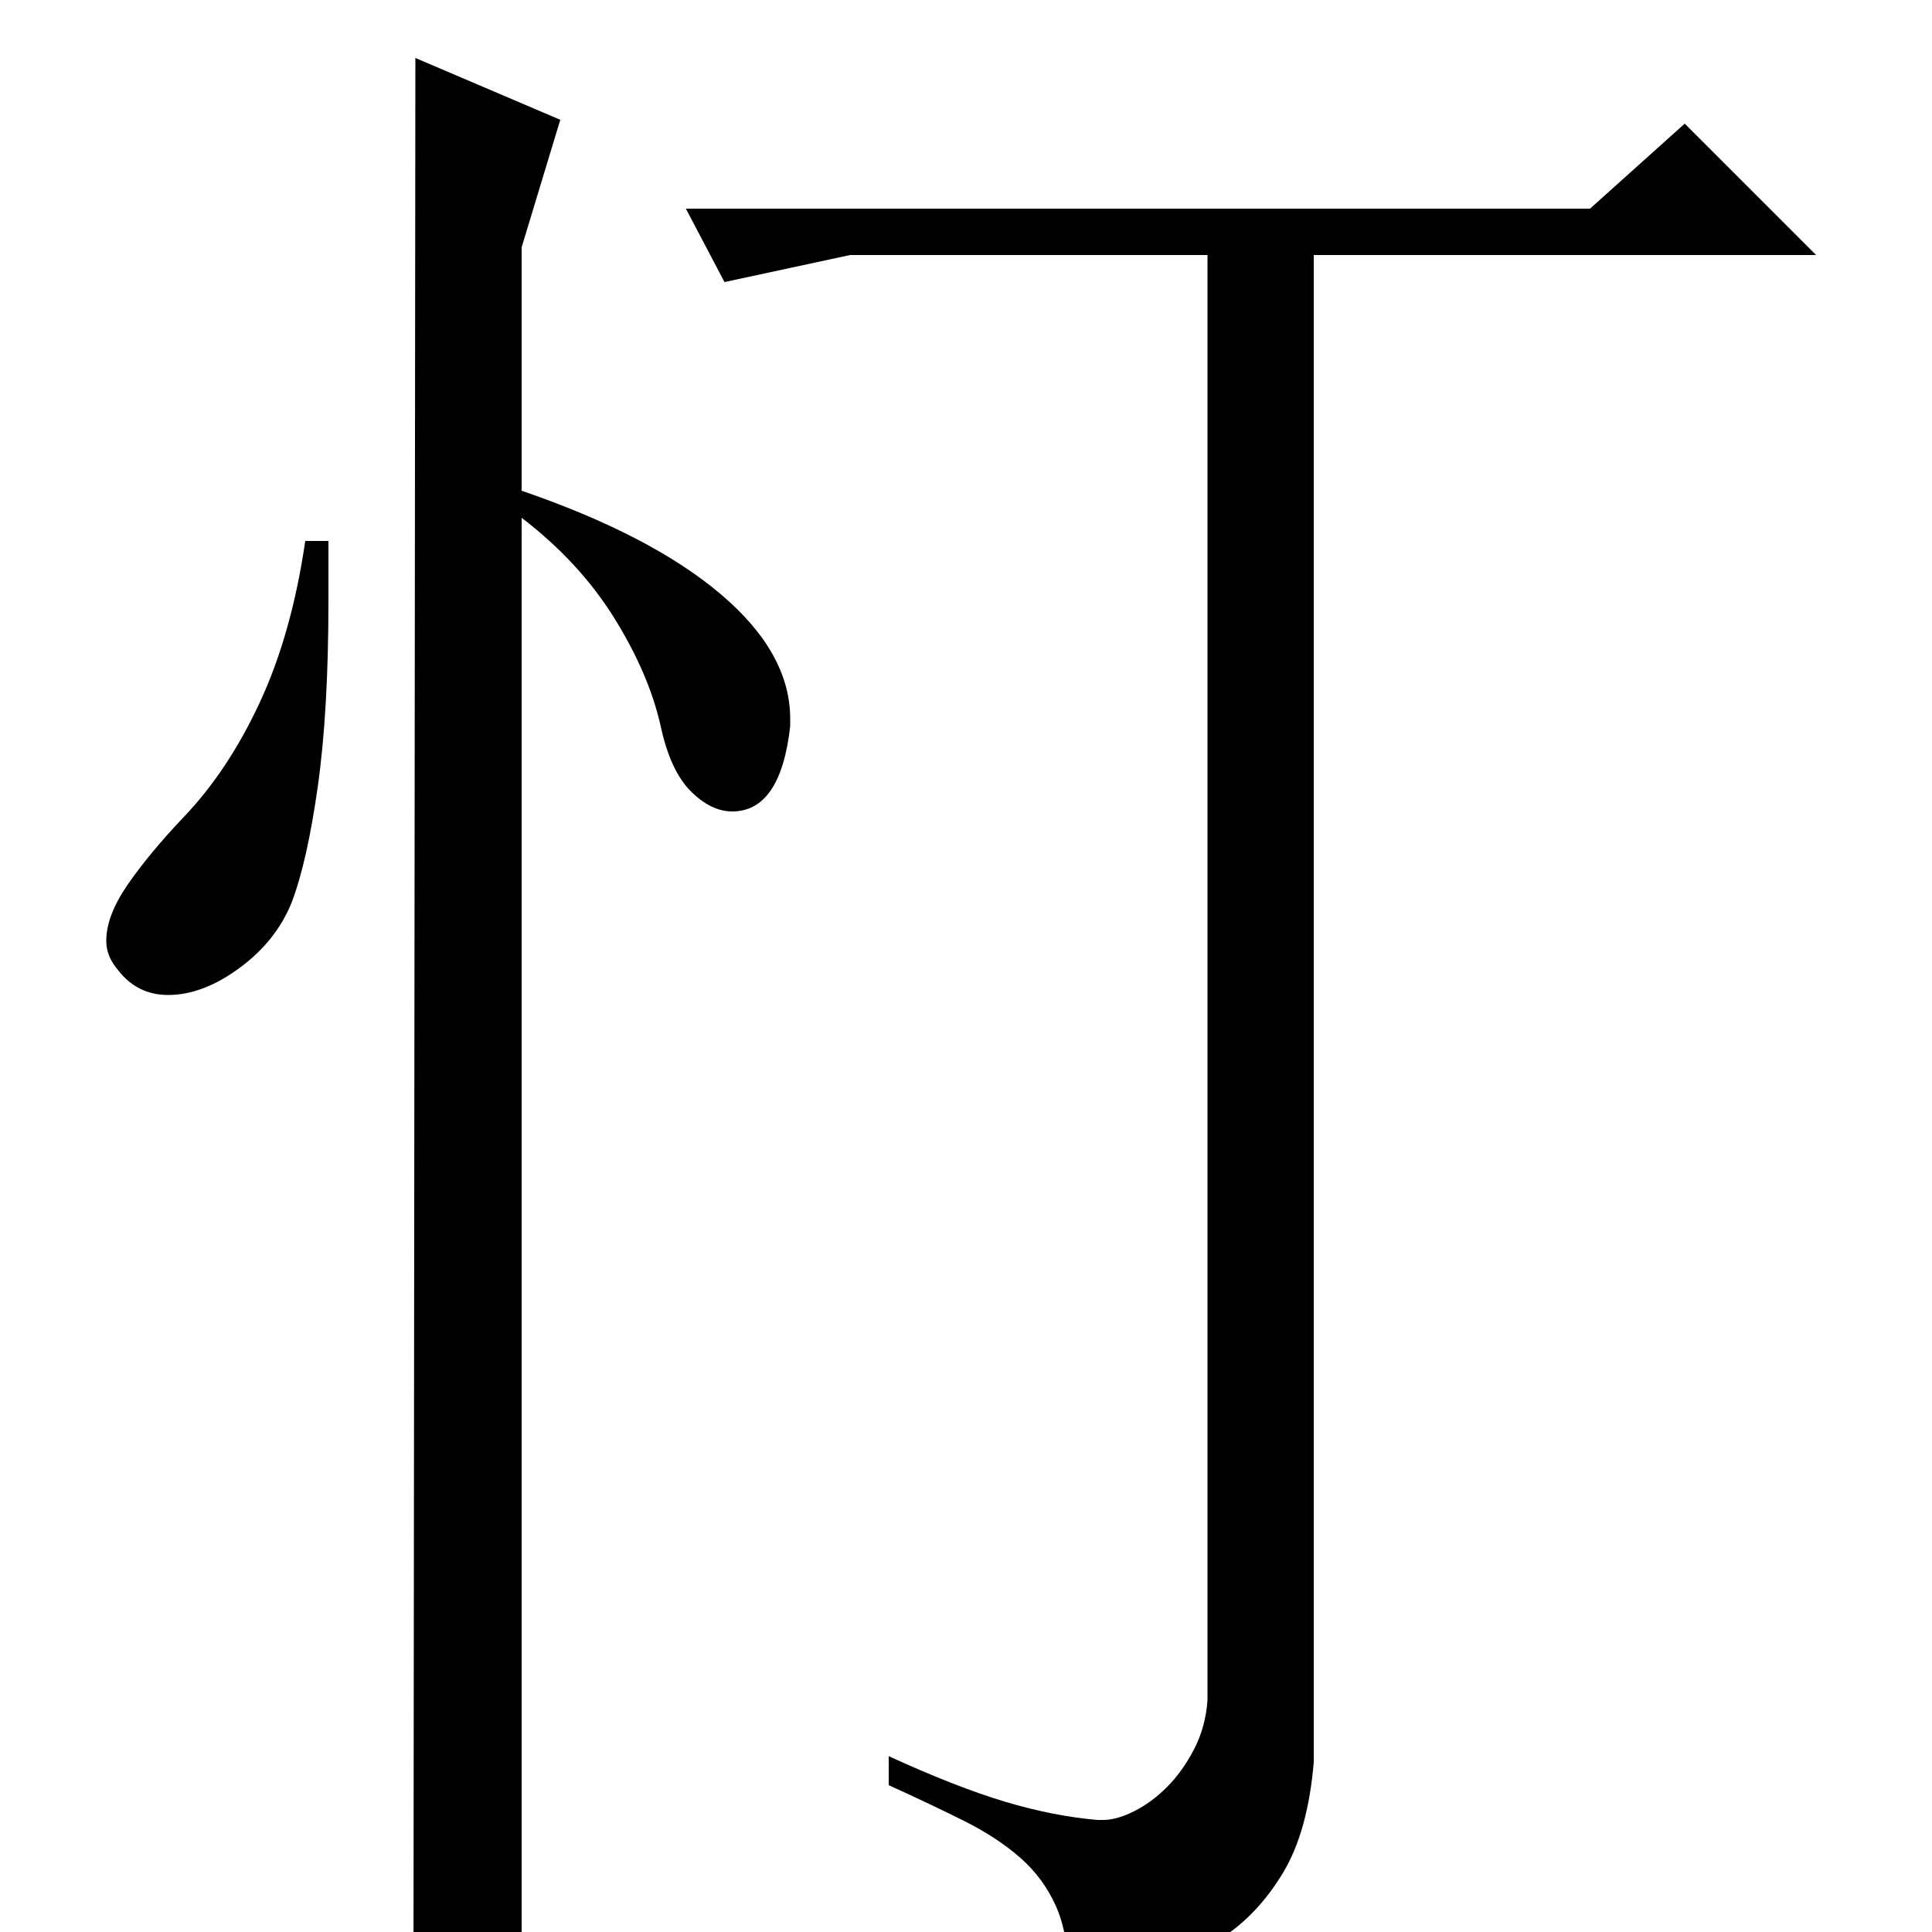 <?xml version="1.0" standalone="no"?>
<!DOCTYPE svg PUBLIC "-//W3C//DTD SVG 1.1//EN" "http://www.w3.org/Graphics/SVG/1.1/DTD/svg11.dtd" >
<svg xmlns="http://www.w3.org/2000/svg" xmlns:xlink="http://www.w3.org/1999/xlink" version="1.1" viewBox="0 -200 1000 1000">
  <g transform="matrix(1 0 0 -1 0 800)">
   <path fill="currentColor"
d="M355 892h468l49 44l68 -68h-260v-780q-3 -36 -16 -57.5t-31.5 -33.5t-39.5 -17.5t-40 -10.5v8q0 22 -6.5 36.5t-18.5 25t-29 19t-39 18.5v15q35 -16 60 -23.5t48 -9.5h3q7 0 16 4.5t17 12.5t14 19.5t7 25.5v748h-185l-65 -14zM170 720v-31q0 -57 -5.5 -96t-13.5 -60
q-8 -20 -27 -34t-37 -14q-16 0 -26 13q-6 7 -6 15q0 13 11 29t29 35q23 24 39.5 59.5t23.5 83.5h12zM270 -3q-8 -9 -19.5 -15.5t-36.5 -11.5l1 1000l75 -32l-20 -66v-126q67 -23 103 -53.5t36 -64.5v-4q-5 -44 -30 -44q-11 0 -21.5 10.5t-15.5 33.5q-6 27 -24 56t-48 52
v-735z" />
  </g>

</svg>
